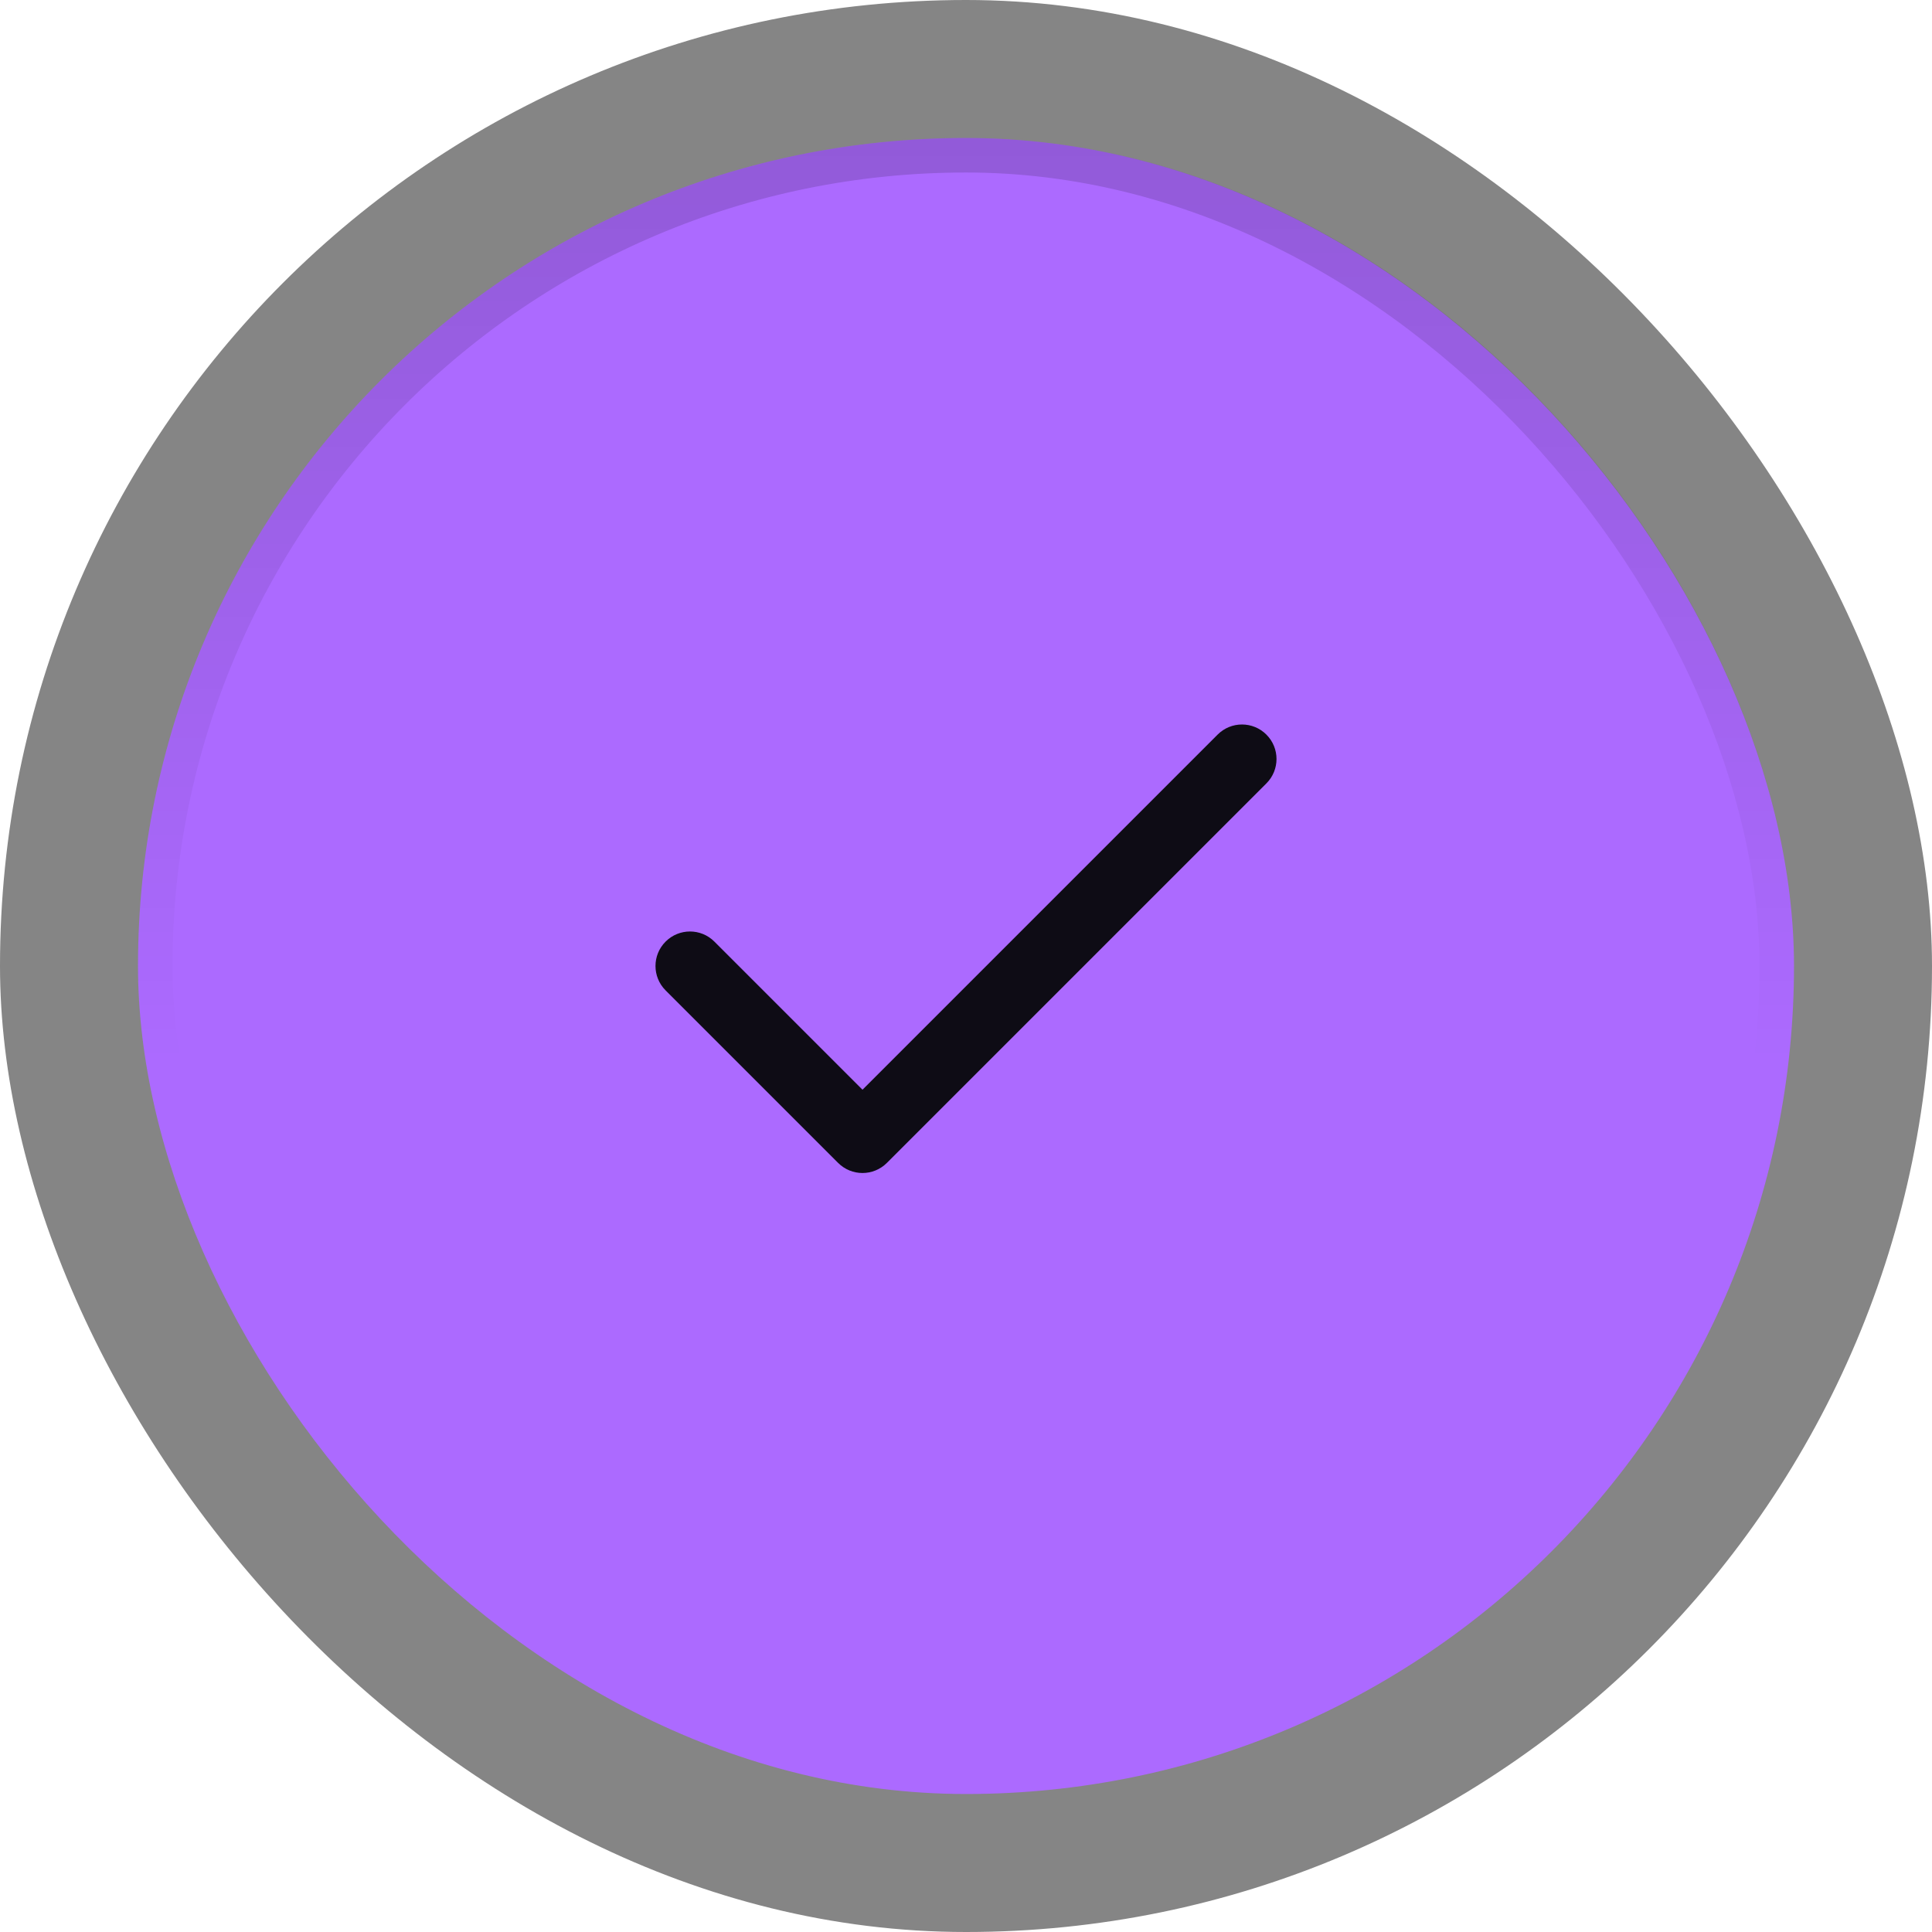 <svg width="56" height="56" viewBox="0 0 56 56" fill="none" xmlns="http://www.w3.org/2000/svg">
<rect width="56" height="56" rx="28" fill="black" fill-opacity="0.48"/>
<rect x="4" y="4" width="48" height="48" rx="24" fill="#AC6AFF"/>
<path fill-rule="evenodd" clip-rule="evenodd" d="M36.707 21.293C37.098 21.683 37.098 22.317 36.707 22.707L25.707 33.707C25.317 34.098 24.683 34.098 24.293 33.707L19.293 28.707C18.902 28.317 18.902 27.683 19.293 27.293C19.683 26.902 20.317 26.902 20.707 27.293L25 31.586L35.293 21.293C35.683 20.902 36.317 20.902 36.707 21.293Z" fill="#0E0C15"/>
<rect x="4.5" y="4.5" width="47" height="47" rx="23.5" stroke="url(#paint0_linear_701_30432)" stroke-opacity="0.15"/>
<defs>
<linearGradient id="paint0_linear_701_30432" x1="28" y1="4" x2="28" y2="52" gradientUnits="userSpaceOnUse">
<stop stopColor="white"/>
<stop offset="0.56" stopColor="white" stop-opacity="0"/>
</linearGradient>
</defs>
</svg>
